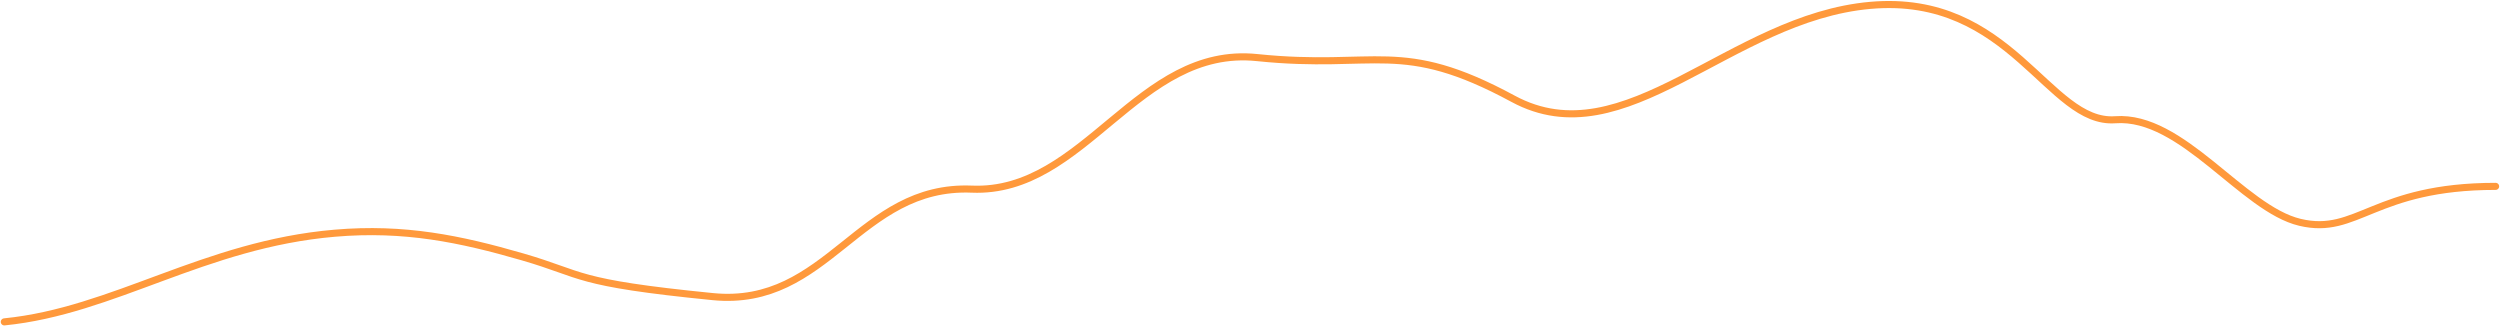 <svg width="1412" height="184" viewBox="0 0 1412 184" fill="none" xmlns="http://www.w3.org/2000/svg">
<path d="M2.432 181.794C64.322 175.629 115.215 138.034 189.06 131.715C228.418 128.347 259.949 134.902 295.129 145.088C330.308 155.273 323.422 159.671 402.54 167.524C467.831 174.004 484.91 104.14 548.888 106.825C612.867 109.509 642.458 25.512 710.006 32.524C777.553 39.535 791.049 21.407 854.544 55.764C918.039 90.122 976.702 10.037 1056.41 3.025C1136.11 -3.987 1156.87 70.435 1194.7 67.63C1232.53 64.825 1266.58 117.855 1299.01 125.568C1331.43 133.281 1340.62 105.263 1409.52 105.263" stroke="#FF993C" stroke-width="4" stroke-linecap="round" stroke-linejoin="round"/>
</svg>
